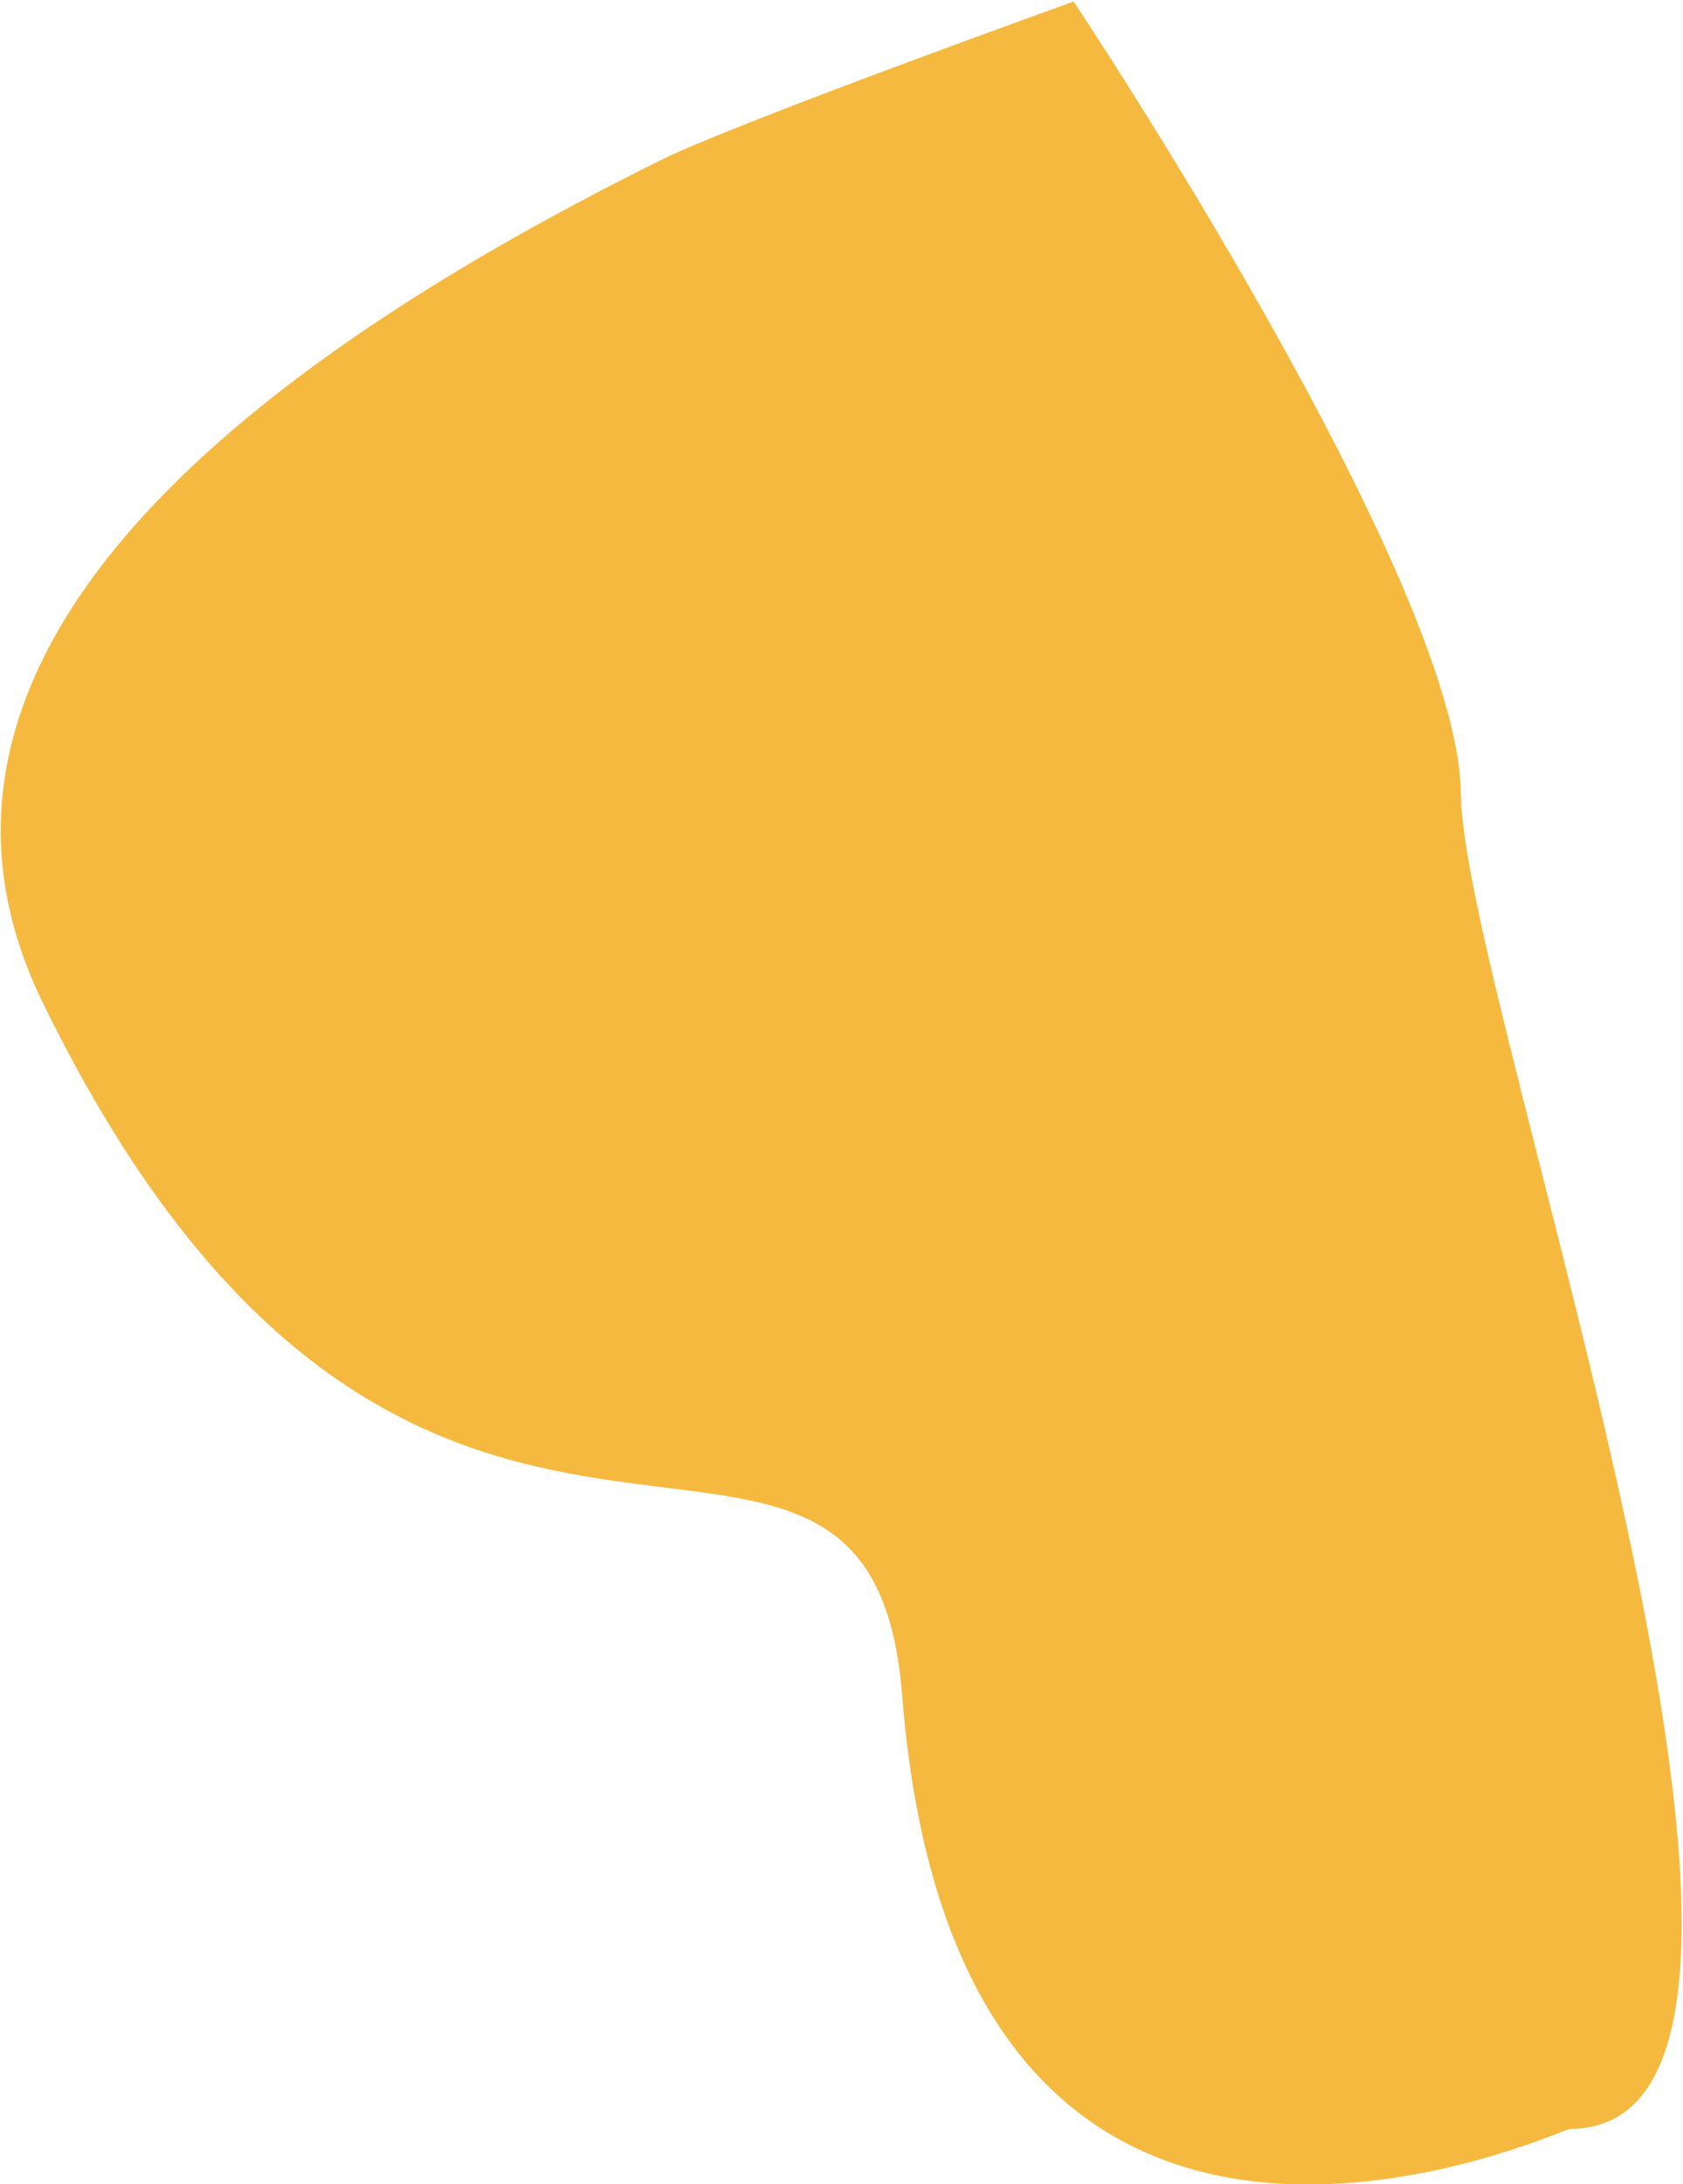 <svg xmlns="http://www.w3.org/2000/svg" viewBox="0 0 676 877" width="676" height="877"><style/><g id="fon"><path id="Фигура 1 копия 7" fill-rule="evenodd" d="M431.25.62S296.07 49.13 265.72 64.16C77.4 157.35-46.52 272.1 17.19 402.6c149.5 306.28 331.91 110.74 345.15 277.94 22.85 288.47 264.21 174.28 268.35 174.25 121.64-.74-43.13-450.43-43.94-536.32C585.95 232.65 431.25.62 431.25.62z" fill="#f5b93f"/></g></svg>
